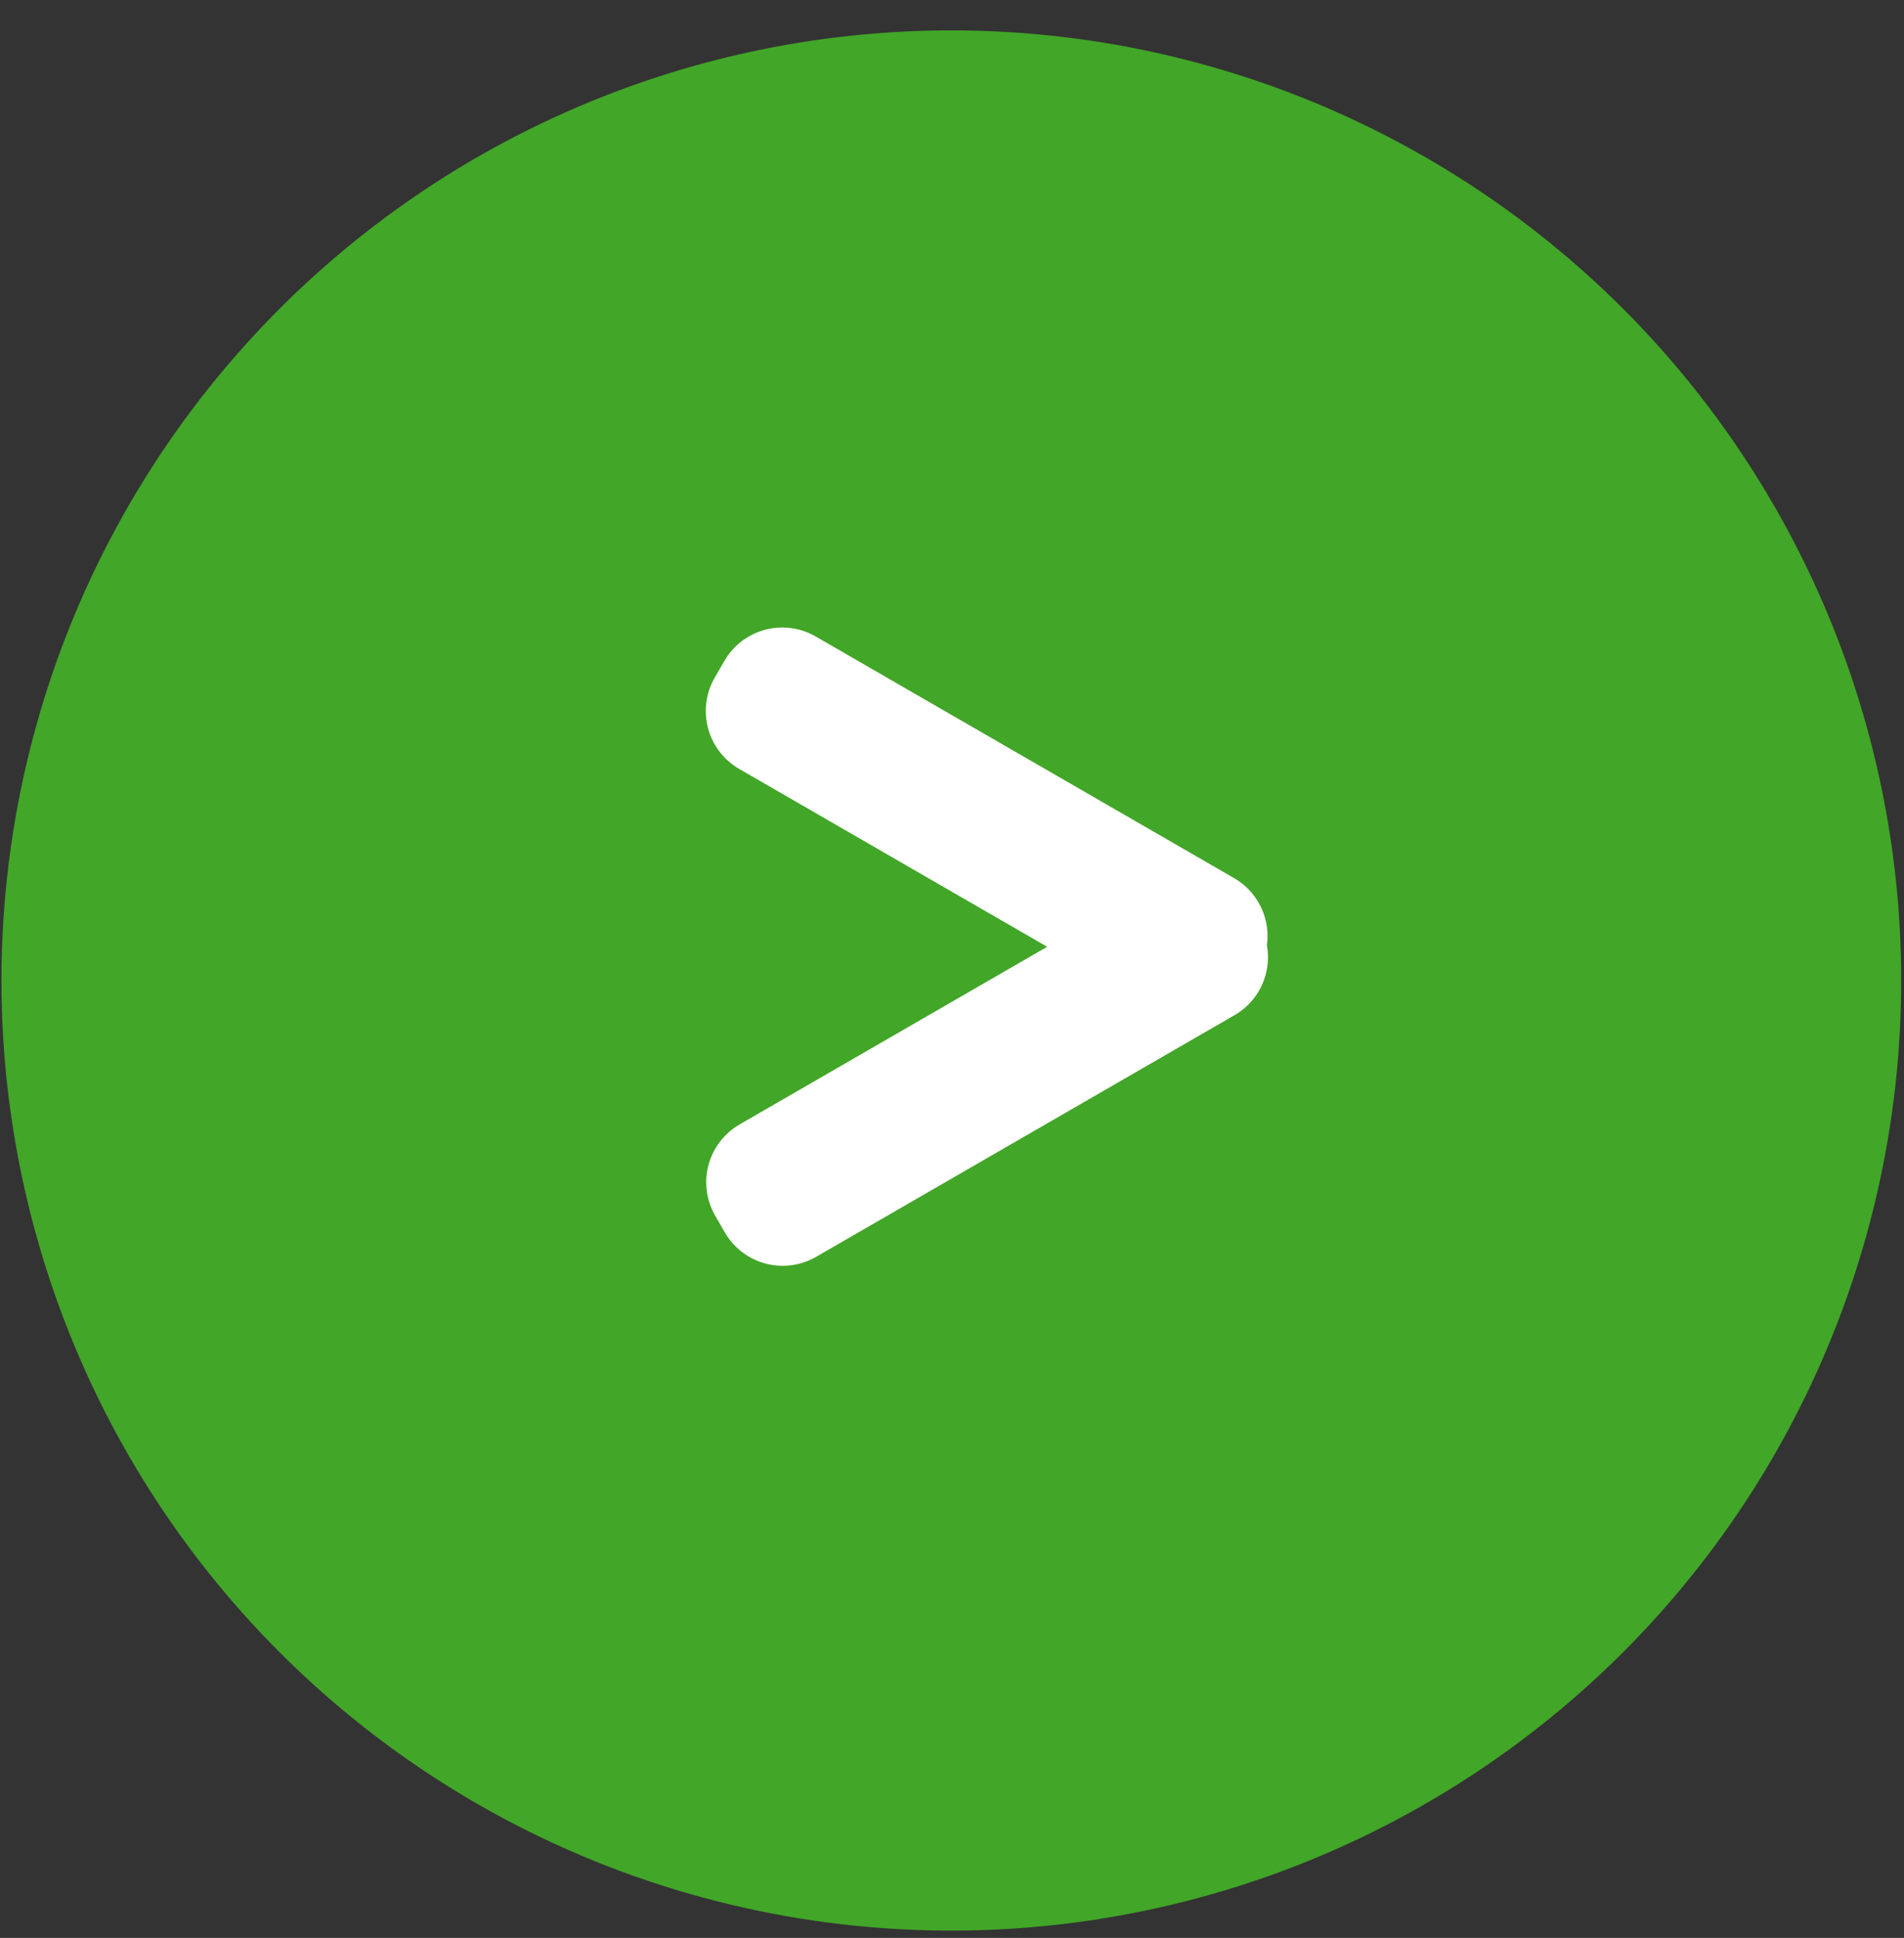 <svg id="arrow" xmlns="http://www.w3.org/2000/svg" width="57" height="58" viewBox="0 0 57 58">
  <rect x="0" y="0" width="57" height="58" fill="#333333" stroke="none"/>
  <defs>
    <style>
      .cls-1 {
        fill: #42a628;
      }

      .cls-1, .cls-2 {
        fill-rule: evenodd;
      }

      .cls-2 {
        fill: #fff;
        stroke: #fff;
        stroke-linecap: round;
        stroke-linejoin: round;
        stroke-width: 4px;
      }
    </style>
  </defs>
  <path id="楕円形_1646" data-name="楕円形 1646" class="cls-1" d="M28.48,0.91A28.436,28.436,0,1,1,.044,29.347,28.435,28.435,0,0,1,28.48.91Z"/>
  <path id="線_1647_のコピー" data-name="線 1647 のコピー" class="cls-2" d="M23.129,21.281l0.289-.5,12.528,7.233-0.289.5Zm12.541,6.87,0.289,0.5L23.431,35.885l-0.289-.5Z"/>
</svg>
